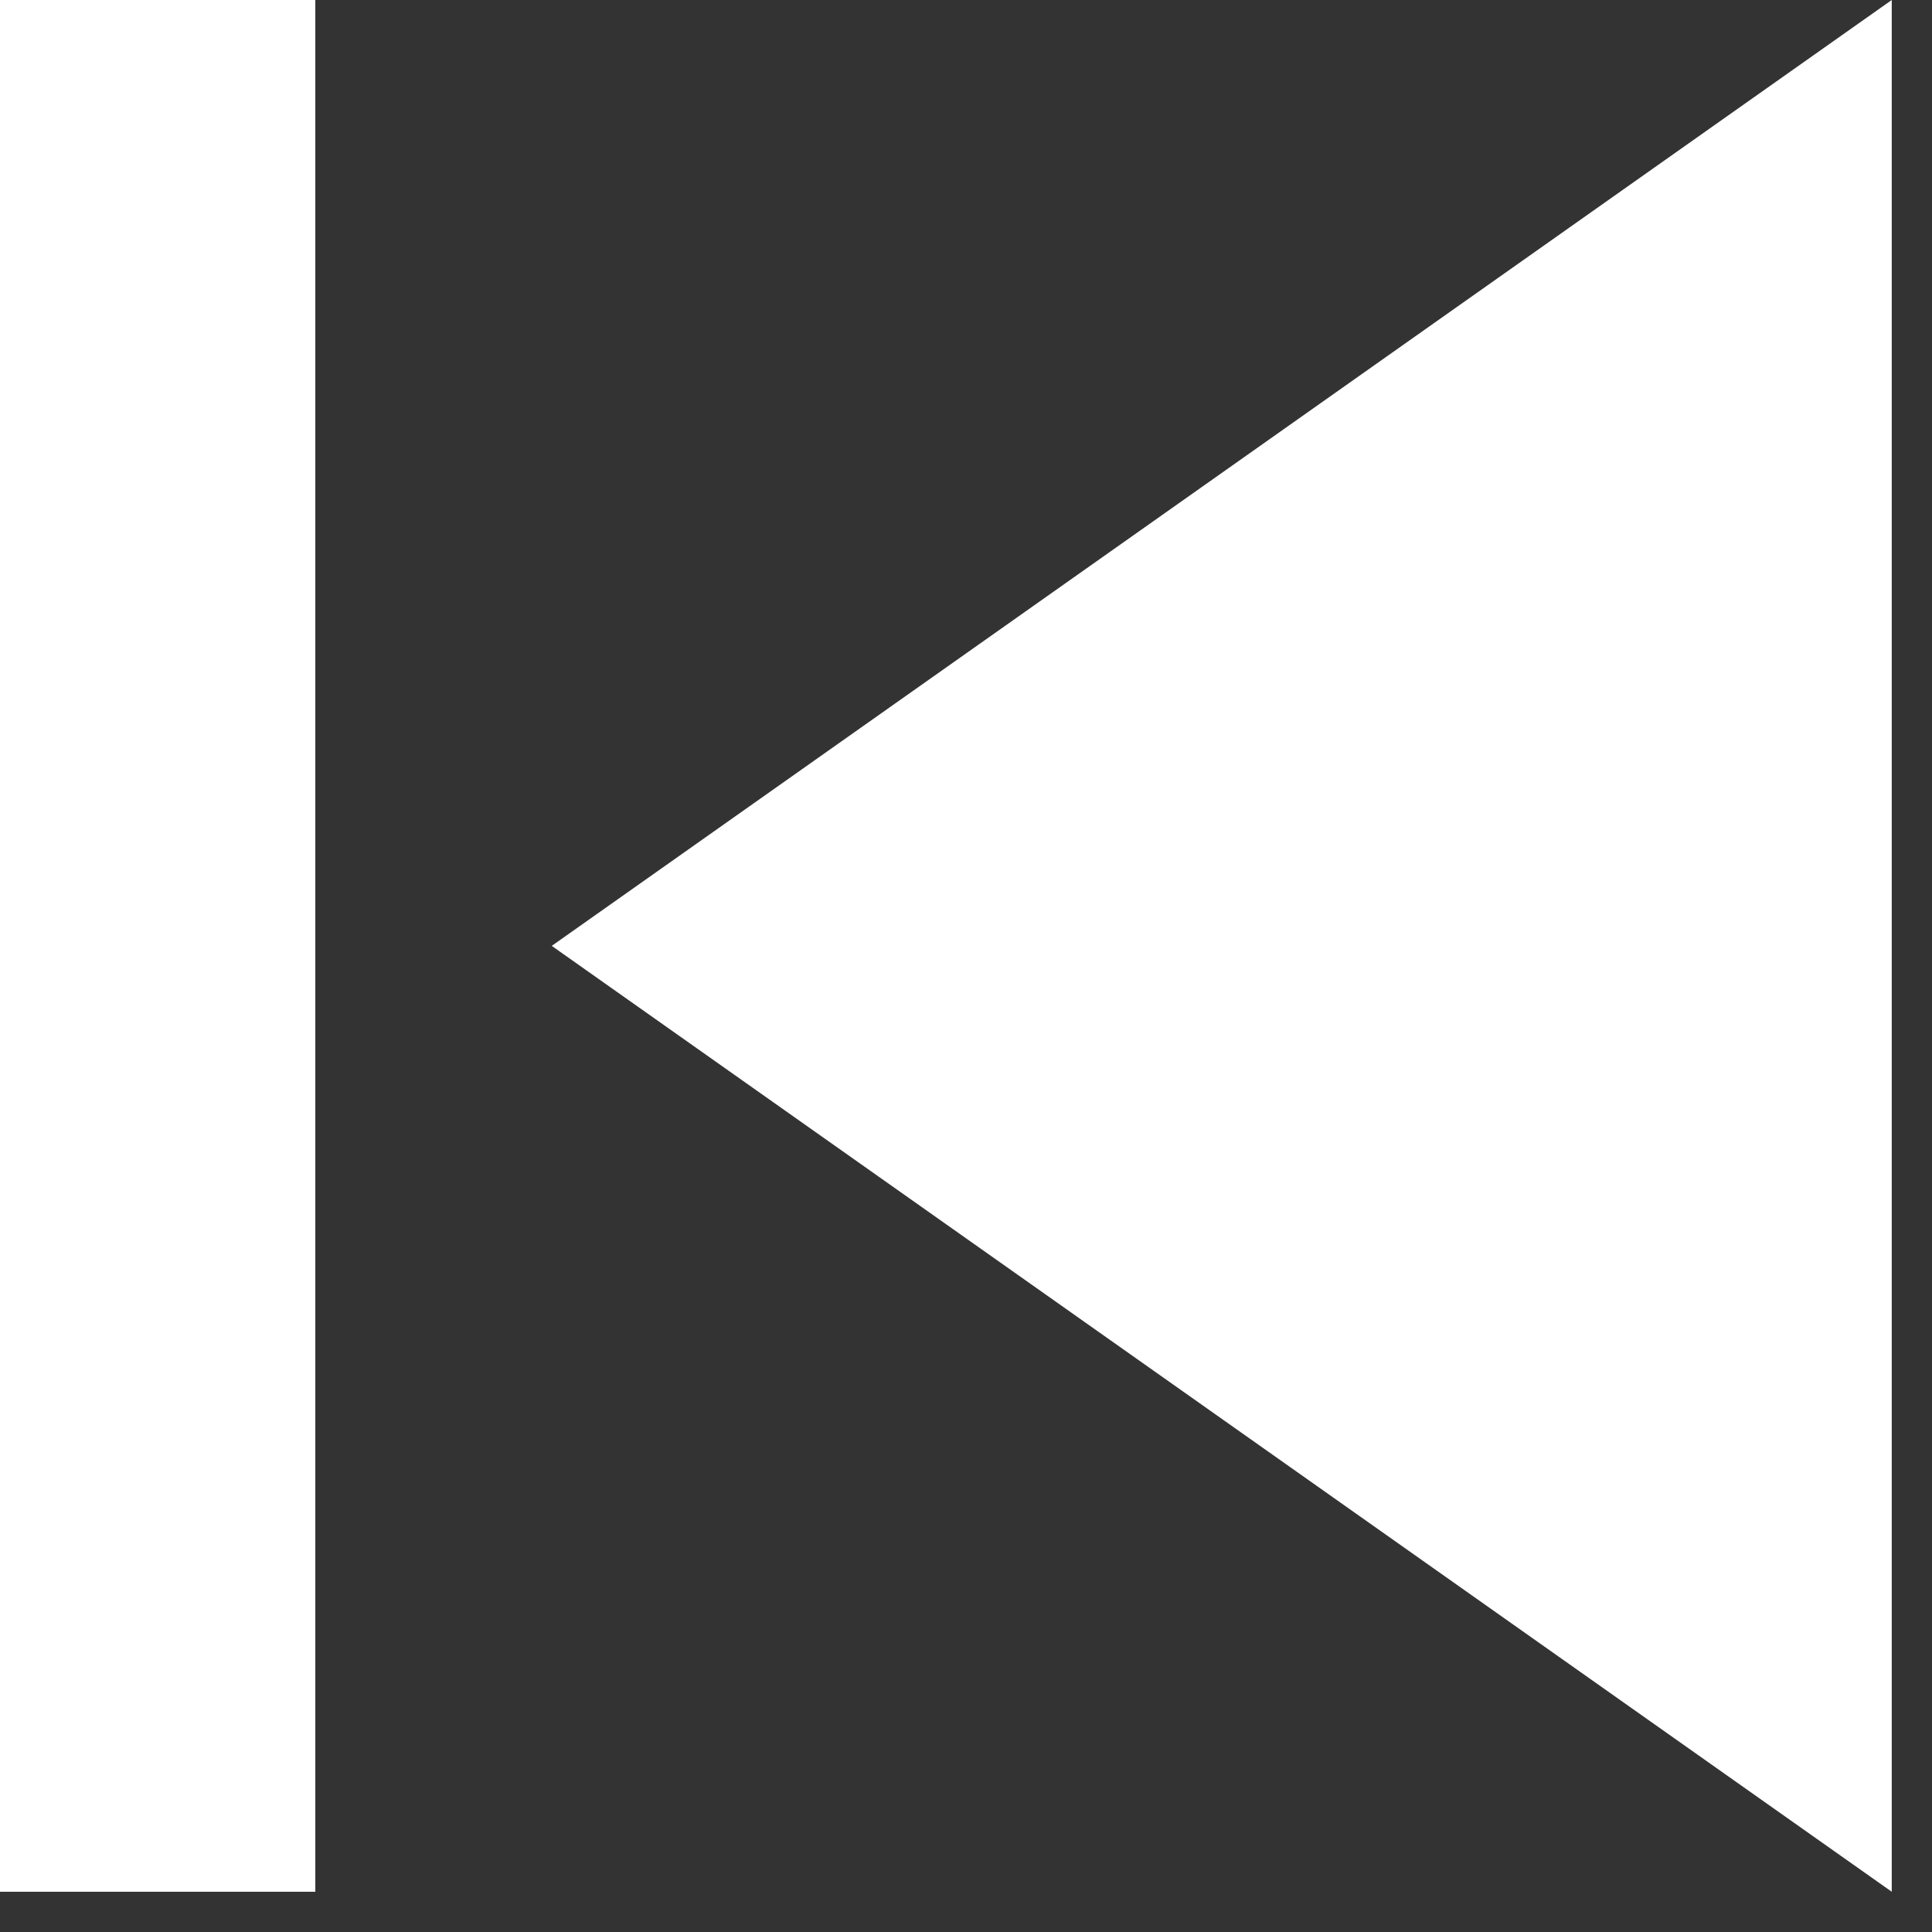 <svg width="24" height="24" viewBox="0 0 24 24" fill="none" xmlns="http://www.w3.org/2000/svg">
<rect x="0" y="0" width="24" height="24" fill="#333333" stroke="none"/>
<path d="M23.5 0L6.854 11.75L23.5 23.5L23.5 0ZM3.917 23.5L3.917 0H0L0 23.5H3.917Z" fill="white"/>
</svg>
